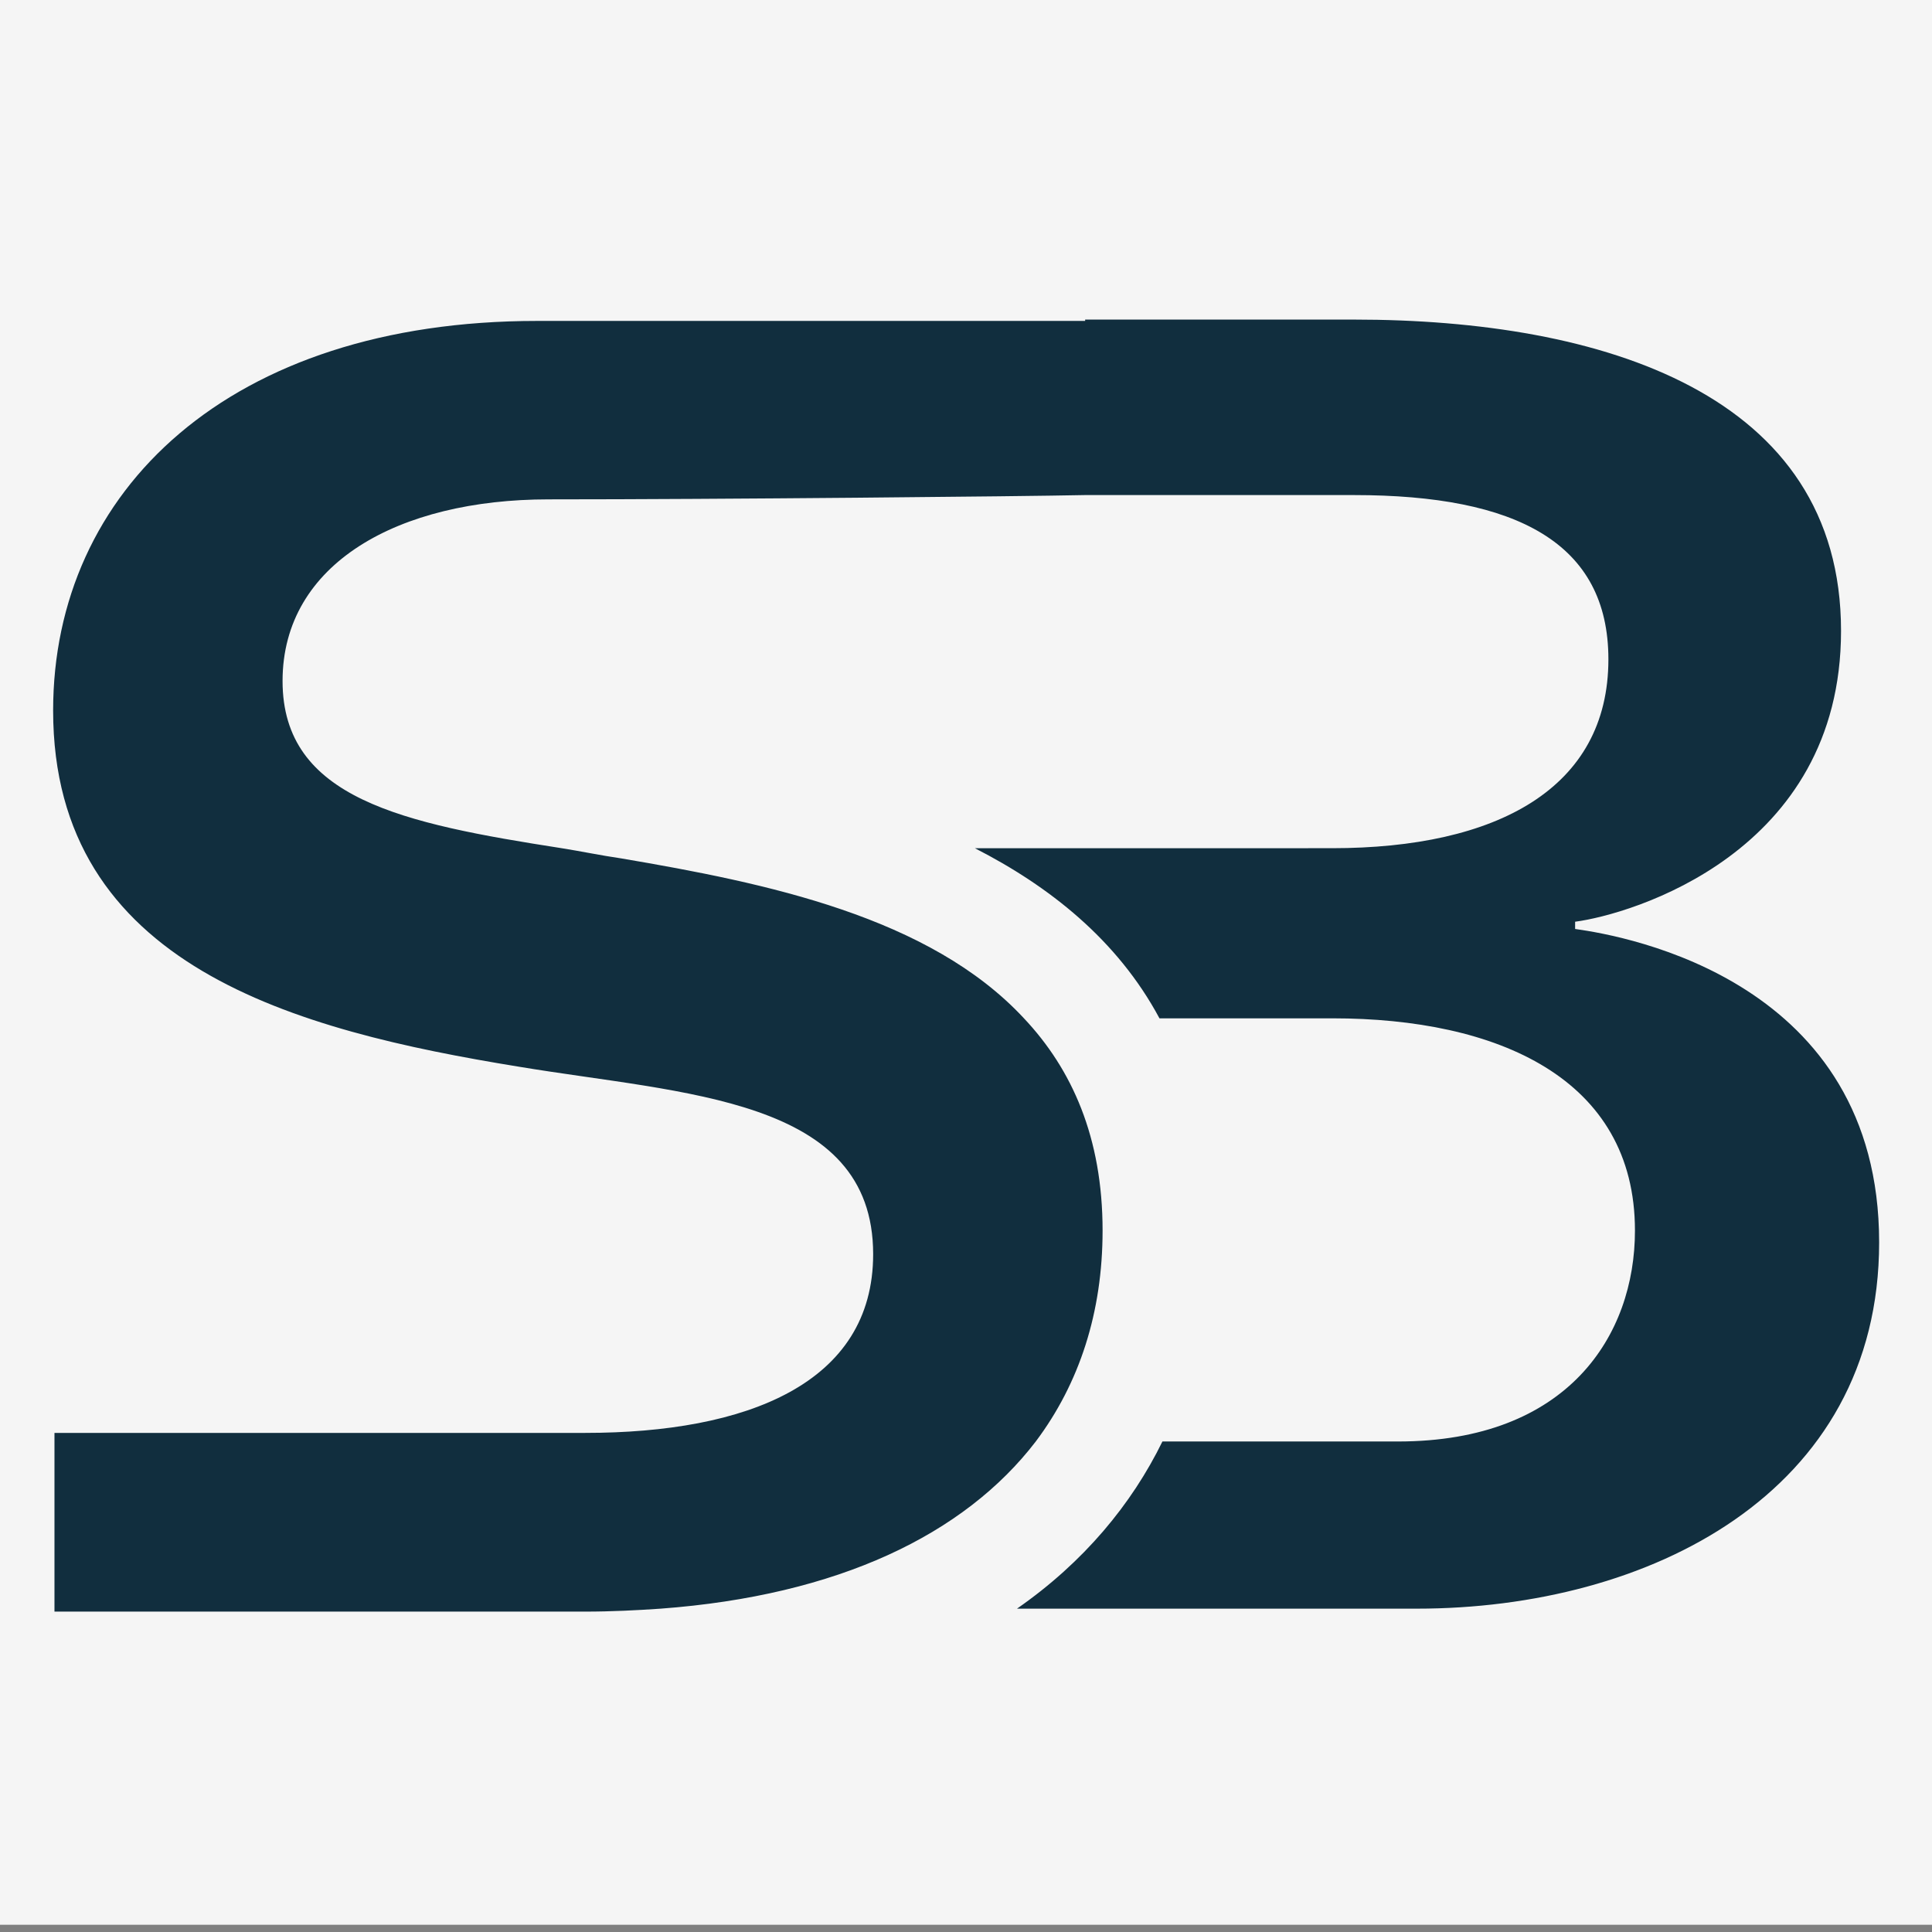 <?xml version="1.0" encoding="utf-8"?>
<!-- Generator: Adobe Illustrator 25.1.0, SVG Export Plug-In . SVG Version: 6.00 Build 0)  -->
<svg version="1.1" id="Layer_1" xmlns="http://www.w3.org/2000/svg" xmlns:xlink="http://www.w3.org/1999/xlink" x="0px" y="0px"
	 viewBox="0 0 720 720" style="enable-background:new 0 0 720 720;" xml:space="preserve">
<rect x="0" y="0" width="720" height="720" fill="#808080" stroke="none"/>
<style type="text/css">
	.st0{fill:#F5F5F5;}
	.st1{fill:#112E3E;}
</style>
<rect y="-2.7" class="st0" width="720" height="720"/>
<path class="st1" d="M587,346.2v-2.7c20.6-2.7,99.1-25.5,99.1-108.4c0-88.3-88.9-116-181.5-116h-48.2h-20.6h-31.4v0.5H200.2
	c-114.9,0-180.4,63.4-180.4,145.2c0,95.4,90.5,119.2,173.4,132.7c61.8,10.3,132.2,11.4,132.2,69.9c0,48.2-47.1,66.6-107.3,66.6H20.3
	v66.6H218c9.8,0,19.5-0.5,28.2-1.1c66.1-4.9,113.2-27.6,139.8-62.3c16.3-21.7,24.9-48.2,24.9-78.6c0-34.7-11.4-60.1-29.3-79.1
	c-35.2-37.9-95.9-50.4-150.1-59.6c-7.6-1.1-15.2-2.7-22.2-3.8c-59.1-9.2-104-18.4-104-62.3c0-43.9,43.3-67.7,99.1-67.7
	c63.9,0,176.1-1.1,199.9-1.6h4.3h20.1h20.6h55.3c60.7,0,94.8,17.9,94.8,61.2c0,48.2-41.7,70.4-103,70.4H363.3
	c27.6,14.1,53.1,34.1,68.8,63.4h64.5c61.2,0,112.7,22.2,112.7,79.1c0,39-24.9,78.6-88.3,78.6h-87.8c-11.4,23.3-29.3,45-54.2,62.3
	h149c86.1,0,172.3-42.8,172.3-136.5C700.3,365.7,606.5,348.9,587,346.2"/>
</svg>
